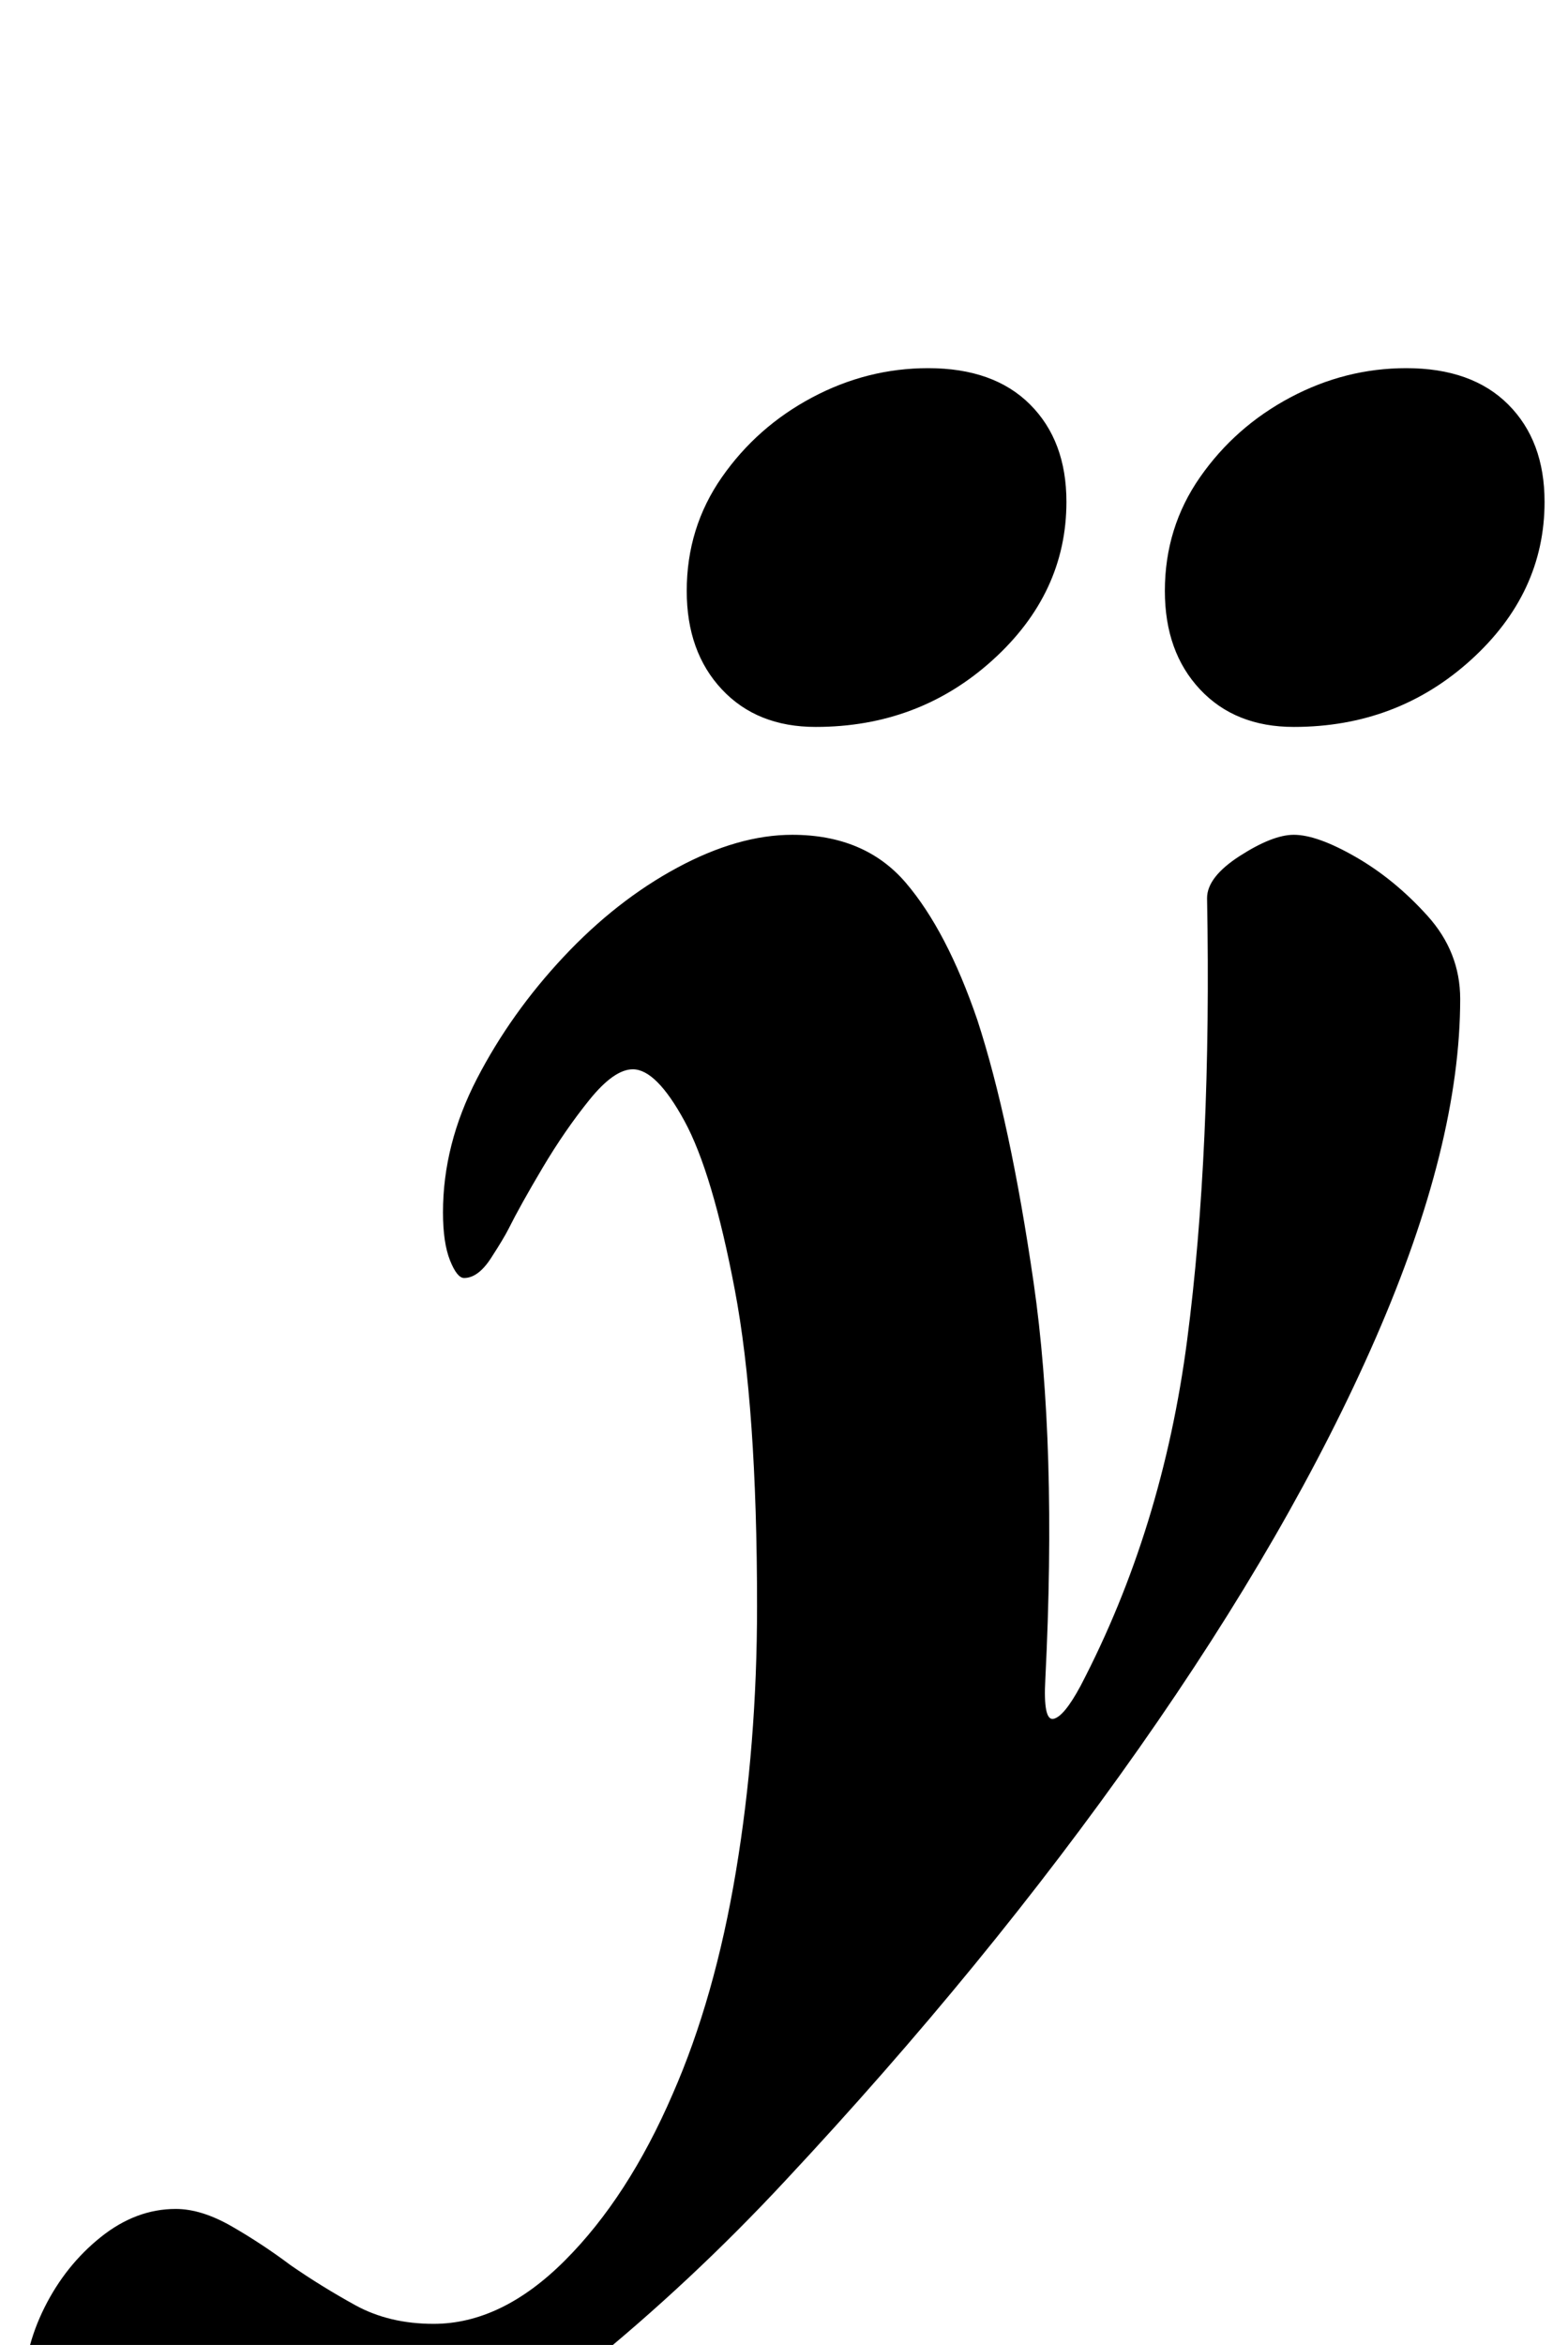 <?xml version="1.0" standalone="no"?>
<!DOCTYPE svg PUBLIC "-//W3C//DTD SVG 1.1//EN" "http://www.w3.org/Graphics/SVG/1.1/DTD/svg11.dtd" >
<svg xmlns="http://www.w3.org/2000/svg" xmlns:xlink="http://www.w3.org/1999/xlink" version="1.1" viewBox="-136 0 669 1000">
  <g transform="matrix(1 0 0 -1 0 800)">
   <path fill="currentColor"
d="M-46 -289q-30 0 -55 17t-25 51q0 19 9 37t24 30t32 12q11 0 24 -7.5t25 -16.5q13 -9 27.5 -17t33.5 -8q29 0 56 27t46 71q18 41 27 95t9 113q0 85 -9.5 135t-21.5 72t-22 22q-8 0 -18.5 -13t-20 -29t-14.5 -26q-2 -4 -7.5 -12.5t-11.5 -8.5q-3 0 -6 7.5t-3 20.5
q0 29 14.5 57t37 52t48.5 38t49 14q31 0 48.5 -20.5t30.5 -58.5q14 -43 24 -112t5 -169q-1 -18 3.5 -17t11.5 14q35 67 45.5 147.5t8.5 188.5q0 9 14 18t23 9q10 0 26.5 -9.5t30.5 -25t14 -35.5q0 -62 -36 -144.5t-101 -175t-151 -184.5q-40 -43 -85 -79.5t-86.5 -58
t-73.5 -21.5zM416 490q-25 0 -40 16t-15 42q0 27 15 48.5t38.5 34t49.5 12.5q28 0 43.5 -15.5t15.5 -41.5q0 -39 -31.5 -67.5t-75.5 -28.5zM212 490q-25 0 -40 16t-15 42q0 27 15 48.5t38.5 34t49.5 12.5q28 0 43.5 -15.5t15.5 -41.5q0 -39 -31.5 -67.5t-75.5 -28.5z" />
  </g>

</svg>
